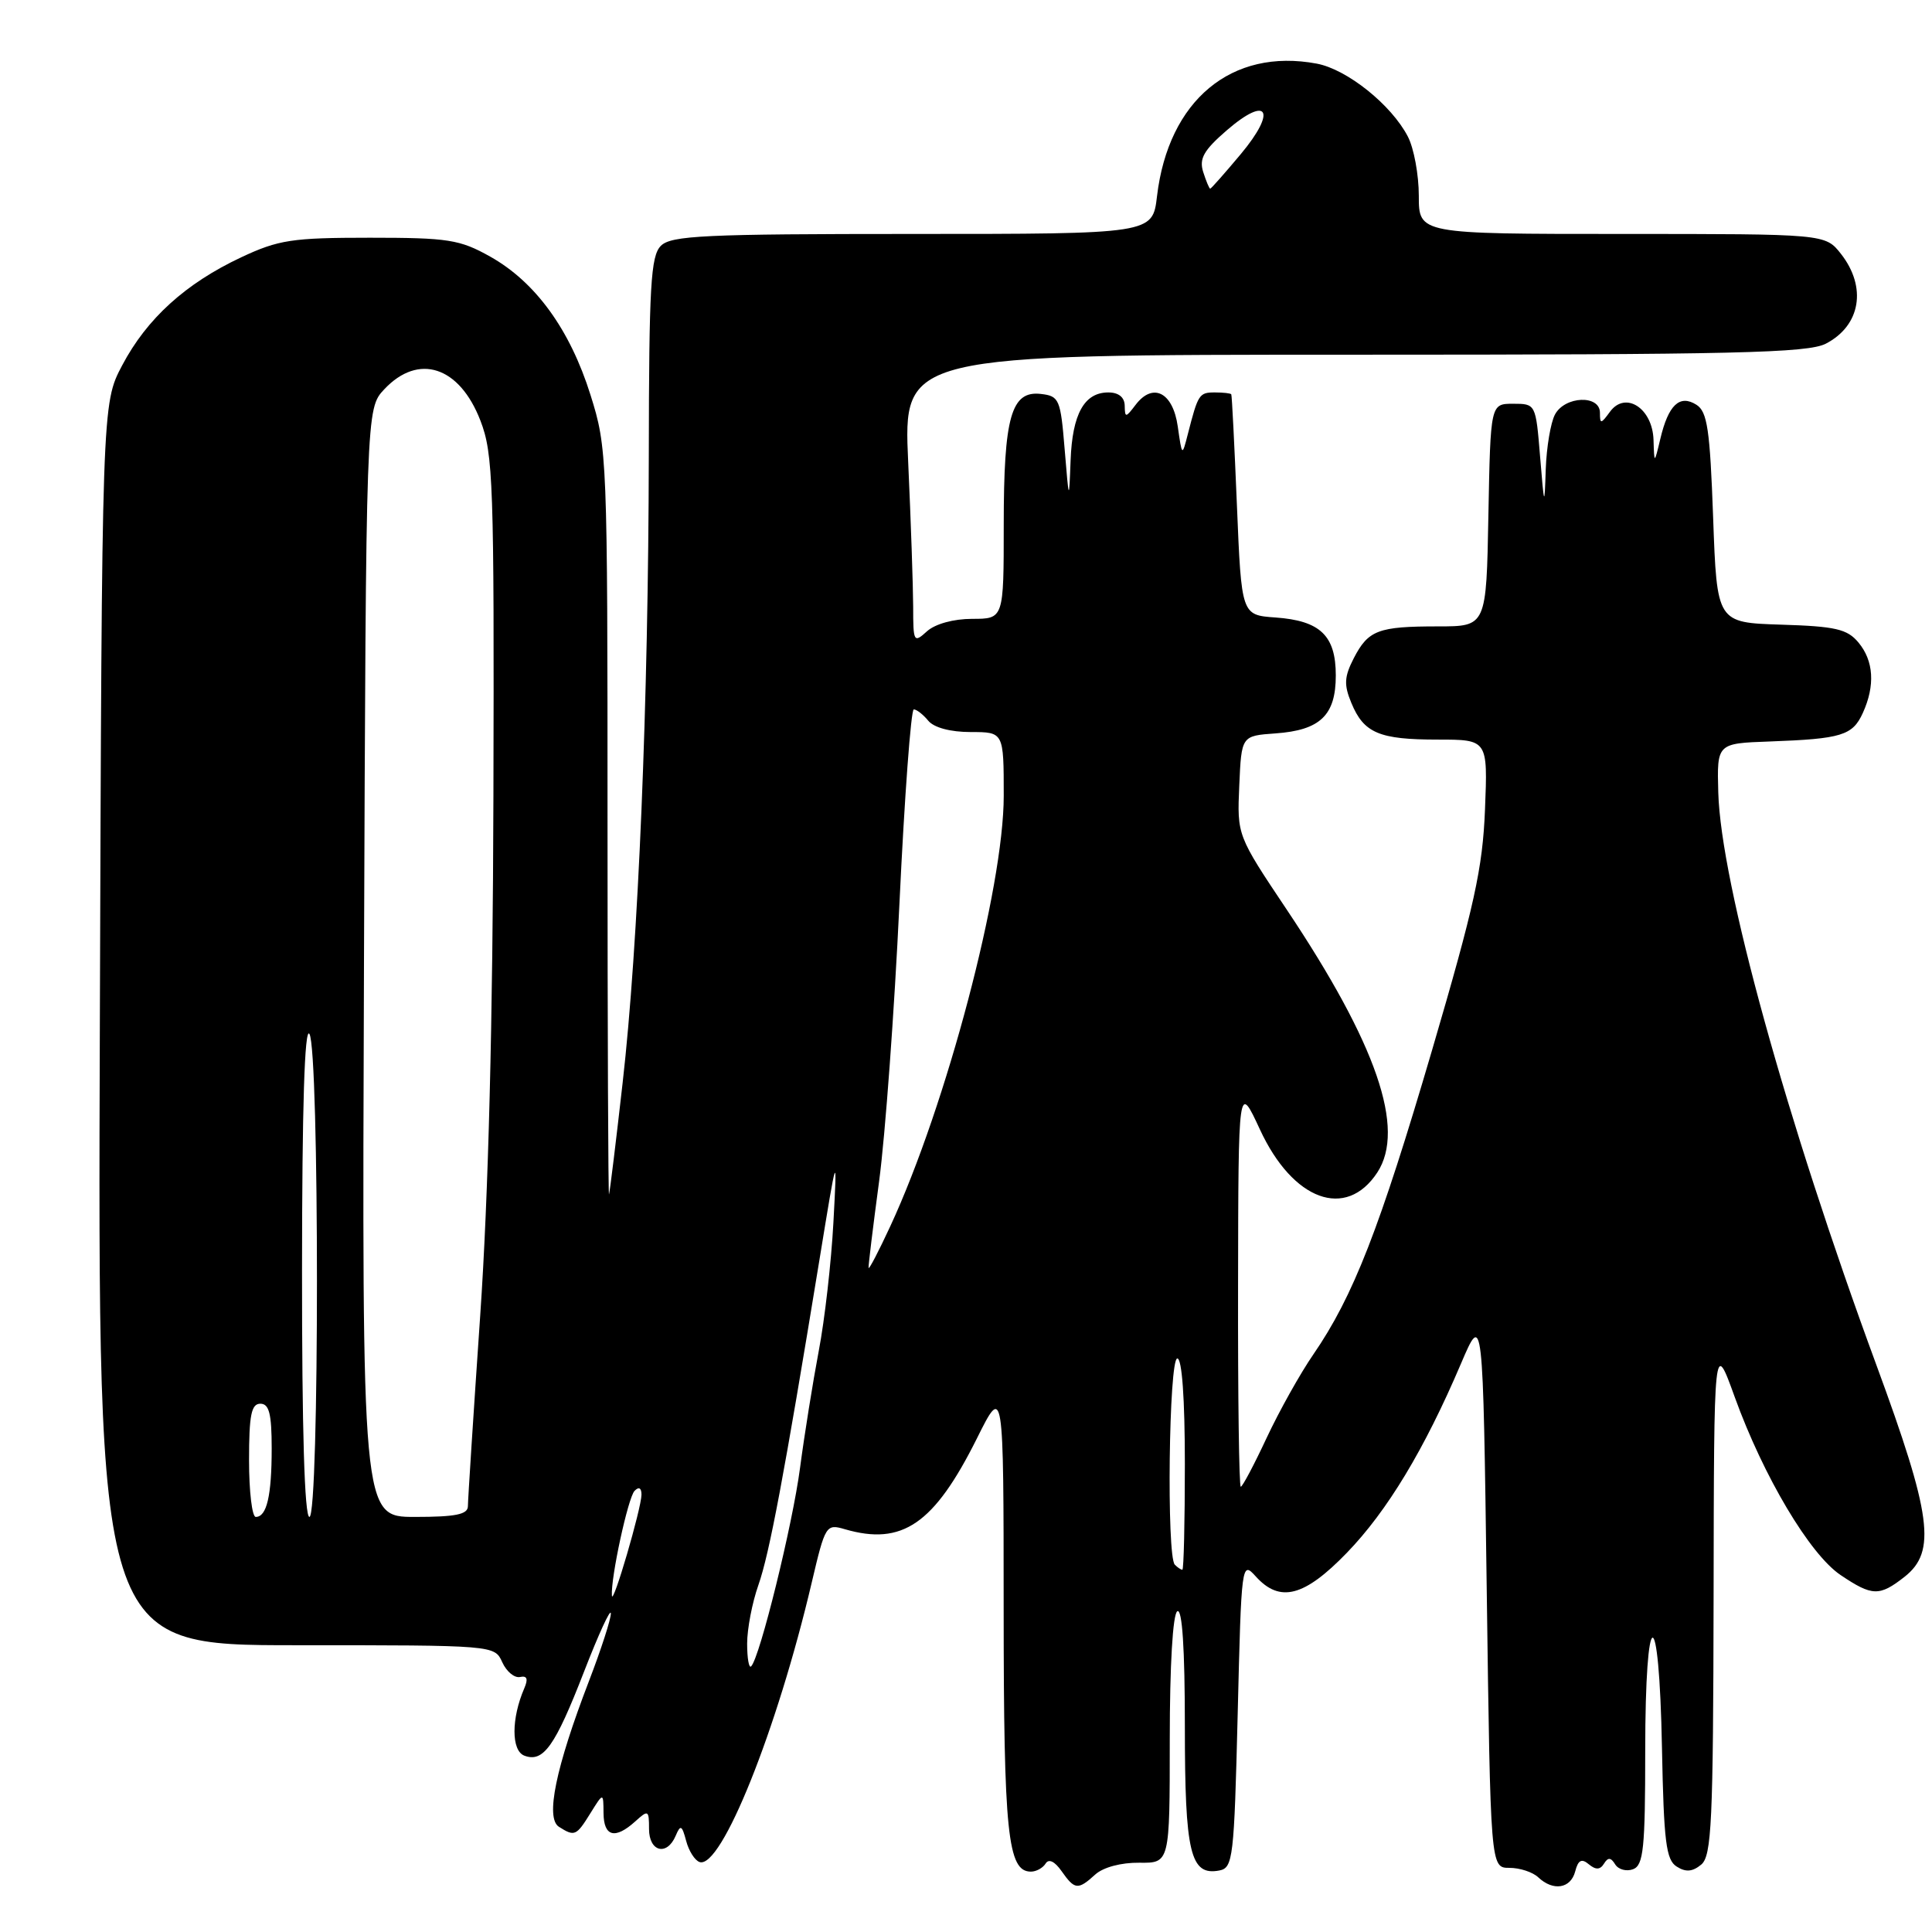 <?xml version="1.0" encoding="UTF-8" standalone="no"?>
<!DOCTYPE svg PUBLIC "-//W3C//DTD SVG 1.1//EN" "http://www.w3.org/Graphics/SVG/1.1/DTD/svg11.dtd" >
<svg xmlns="http://www.w3.org/2000/svg" xmlns:xlink="http://www.w3.org/1999/xlink" version="1.1" viewBox="0 0 256 256">
 <g >
 <path fill="currentColor"
d=" M 145.13 248.38 C 146.19 247.42 148.57 246.79 150.96 246.82 C 155.00 246.87 155.00 246.87 155.00 230.50 C 155.00 220.66 155.40 213.87 156.00 213.50 C 156.65 213.10 157.00 218.43 157.00 228.75 C 157.00 245.56 157.72 248.58 161.57 247.85 C 163.38 247.50 163.53 246.24 164.00 227.13 C 164.49 207.04 164.52 206.81 166.40 208.89 C 169.59 212.42 172.83 211.58 178.47 205.75 C 183.81 200.23 188.74 192.07 193.59 180.68 C 196.50 173.87 196.50 173.87 197.00 210.68 C 197.50 247.50 197.50 247.50 200.00 247.50 C 201.38 247.50 203.09 248.06 203.82 248.75 C 205.80 250.62 208.12 250.26 208.72 247.98 C 209.11 246.46 209.57 246.22 210.53 247.03 C 211.45 247.79 212.03 247.77 212.54 246.94 C 213.07 246.08 213.45 246.11 214.02 247.04 C 214.45 247.73 215.52 248.01 216.40 247.68 C 217.77 247.15 218.00 244.89 218.00 232.03 C 218.00 212.22 219.85 211.89 220.22 231.64 C 220.46 244.02 220.76 246.45 222.17 247.33 C 223.37 248.10 224.27 248.02 225.42 247.07 C 226.80 245.92 227.01 241.50 227.06 211.63 C 227.11 177.50 227.11 177.50 229.87 185.14 C 233.67 195.64 239.80 205.96 243.90 208.71 C 248.08 211.52 249.03 211.55 252.37 208.93 C 256.60 205.59 255.96 200.79 248.62 180.84 C 236.70 148.45 228.02 117.02 227.68 105.00 C 227.50 98.50 227.50 98.50 234.50 98.25 C 244.02 97.90 245.47 97.46 246.83 94.48 C 248.49 90.84 248.28 87.56 246.25 85.13 C 244.77 83.35 243.21 82.99 236.00 82.77 C 227.50 82.50 227.50 82.50 227.00 68.61 C 226.58 56.89 226.23 54.54 224.78 53.63 C 222.56 52.23 221.06 53.66 220.00 58.16 C 219.20 61.50 219.20 61.50 219.10 58.29 C 218.97 54.08 215.37 51.77 213.33 54.56 C 212.13 56.20 212.00 56.22 212.00 54.69 C 212.00 52.28 207.35 52.47 206.04 54.93 C 205.47 56.00 204.92 59.26 204.82 62.18 C 204.65 67.26 204.62 67.18 204.07 60.50 C 203.50 53.52 203.49 53.50 200.50 53.50 C 197.50 53.50 197.50 53.50 197.22 68.25 C 196.95 83.00 196.95 83.00 190.56 83.00 C 182.61 83.00 181.31 83.49 179.38 87.22 C 178.12 89.68 178.06 90.73 179.06 93.14 C 180.71 97.14 182.75 98.00 190.50 98.00 C 197.14 98.00 197.14 98.00 196.77 107.25 C 196.46 115.07 195.37 120.00 189.75 139.17 C 182.80 162.84 179.31 171.78 174.03 179.46 C 172.29 181.98 169.51 186.96 167.84 190.52 C 166.18 194.08 164.63 197.00 164.41 197.00 C 164.18 197.00 164.02 184.96 164.05 170.25 C 164.09 143.50 164.09 143.50 166.95 149.67 C 171.31 159.09 178.36 161.67 182.50 155.36 C 186.28 149.58 182.42 138.36 170.50 120.53 C 163.92 110.69 163.92 110.69 164.21 104.09 C 164.50 97.50 164.50 97.50 169.00 97.18 C 174.94 96.76 177.00 94.78 177.00 89.50 C 177.00 84.22 174.94 82.24 169.00 81.82 C 164.50 81.50 164.50 81.50 163.90 67.00 C 163.57 59.02 163.24 52.39 163.15 52.25 C 163.07 52.11 162.09 52.00 160.97 52.00 C 158.90 52.00 158.75 52.23 157.40 57.50 C 156.63 60.50 156.63 60.50 156.06 56.51 C 155.42 51.97 152.76 50.62 150.46 53.66 C 149.16 55.37 149.06 55.38 149.03 53.75 C 149.01 52.64 148.22 52.00 146.86 52.00 C 143.67 52.00 142.09 54.85 141.86 61.00 C 141.65 66.50 141.65 66.50 141.07 59.50 C 140.53 52.90 140.35 52.48 137.93 52.20 C 133.99 51.74 133.00 55.21 133.00 69.55 C 133.00 82.00 133.00 82.00 128.83 82.00 C 126.35 82.00 123.92 82.67 122.83 83.65 C 121.08 85.24 121.00 85.09 121.00 80.40 C 120.99 77.71 120.70 69.09 120.34 61.25 C 119.69 47.00 119.69 47.00 179.39 47.00 C 229.84 47.00 239.54 46.77 241.93 45.54 C 246.55 43.15 247.40 38.05 243.93 33.63 C 241.85 31.00 241.85 31.00 214.93 31.00 C 188.00 31.00 188.00 31.00 188.00 25.95 C 188.00 23.17 187.35 19.64 186.55 18.10 C 184.37 13.89 178.49 9.18 174.47 8.43 C 163.20 6.32 154.82 13.28 153.31 26.00 C 152.72 31.00 152.72 31.00 120.93 31.00 C 93.37 31.00 88.93 31.21 87.57 32.57 C 86.22 33.92 86.00 37.89 85.97 60.32 C 85.92 93.04 84.58 125.28 82.50 143.50 C 81.63 151.20 80.82 157.84 80.70 158.25 C 80.59 158.67 80.50 136.62 80.50 109.25 C 80.50 60.39 80.46 59.37 78.24 52.32 C 75.52 43.66 70.96 37.37 64.95 34.00 C 60.92 31.74 59.41 31.50 49.00 31.50 C 38.70 31.50 36.92 31.77 31.95 34.10 C 24.59 37.56 19.46 42.21 16.19 48.41 C 13.50 53.50 13.50 53.50 13.23 135.75 C 12.95 218.00 12.95 218.00 39.24 218.00 C 65.53 218.00 65.53 218.00 66.55 220.25 C 67.11 221.49 68.17 222.37 68.91 222.21 C 69.84 222.01 70.01 222.46 69.47 223.71 C 67.74 227.71 67.74 231.96 69.47 232.63 C 71.99 233.59 73.54 231.42 77.39 221.50 C 79.31 216.55 80.90 213.08 80.94 213.78 C 80.97 214.49 79.66 218.54 78.03 222.78 C 73.63 234.24 72.25 240.91 74.06 242.06 C 76.14 243.38 76.36 243.28 78.24 240.25 C 79.95 237.50 79.95 237.50 79.97 240.25 C 80.00 243.37 81.50 243.76 84.17 241.35 C 85.90 239.78 86.00 239.84 86.00 242.35 C 86.00 245.37 88.37 245.98 89.53 243.25 C 90.17 241.74 90.36 241.83 90.92 243.93 C 91.27 245.26 92.07 246.52 92.70 246.73 C 95.57 247.69 102.97 229.25 107.56 209.69 C 109.35 202.08 109.46 201.90 111.95 202.63 C 119.56 204.84 123.77 201.95 129.43 190.63 C 132.98 183.50 132.98 183.50 132.99 213.20 C 133.00 242.98 133.52 248.00 136.60 248.00 C 137.31 248.00 138.18 247.52 138.55 246.93 C 138.96 246.26 139.75 246.63 140.66 247.93 C 142.41 250.42 142.83 250.47 145.13 248.38 Z  M 99.00 217.79 C 99.00 215.84 99.67 212.35 100.49 210.03 C 101.95 205.88 103.89 195.59 108.57 167.00 C 110.94 152.50 110.94 152.50 110.43 162.00 C 110.15 167.22 109.28 174.88 108.49 179.00 C 107.71 183.12 106.59 190.10 106.01 194.50 C 105.02 202.05 100.68 219.65 99.53 220.80 C 99.24 221.10 99.00 219.74 99.00 217.79 Z  M 81.08 211.43 C 80.91 209.11 83.22 198.44 84.08 197.55 C 84.65 196.96 85.00 197.15 85.00 198.05 C 84.99 199.87 81.18 212.88 81.08 211.43 Z  M 155.67 207.33 C 154.56 206.23 154.88 180.00 156.00 180.00 C 156.62 180.00 157.00 185.33 157.00 194.00 C 157.00 201.70 156.85 208.00 156.67 208.00 C 156.48 208.00 156.03 207.70 155.67 207.33 Z  M 33.00 193.50 C 33.00 187.50 33.30 186.00 34.50 186.00 C 35.66 186.00 36.00 187.32 36.00 191.92 C 36.00 198.20 35.35 201.00 33.89 201.00 C 33.40 201.00 33.00 197.62 33.00 193.50 Z  M 40.02 168.25 C 40.03 146.74 40.36 136.01 41.00 137.00 C 42.33 139.06 42.33 201.00 41.00 201.00 C 40.35 201.00 40.01 189.43 40.02 168.25 Z  M 48.23 127.58 C 48.50 54.16 48.50 54.16 50.92 51.58 C 55.45 46.76 60.88 48.53 63.66 55.74 C 65.35 60.12 65.49 64.05 65.38 105.50 C 65.30 135.49 64.72 158.45 63.63 174.32 C 62.73 187.42 62.00 198.78 62.00 199.57 C 62.00 200.67 60.40 201.00 54.98 201.00 C 47.96 201.00 47.96 201.00 48.23 127.58 Z  M 115.09 168.00 C 115.05 167.72 115.68 162.55 116.49 156.50 C 117.30 150.45 118.51 133.91 119.18 119.75 C 119.85 105.59 120.71 94.00 121.08 94.00 C 121.45 94.00 122.32 94.67 123.00 95.50 C 123.76 96.42 125.95 97.00 128.62 97.00 C 133.00 97.00 133.00 97.00 133.00 105.45 C 133.00 117.65 125.40 146.46 117.96 162.50 C 116.43 165.80 115.14 168.28 115.09 168.00 Z  M 159.43 22.79 C 158.87 21.02 159.50 19.91 162.55 17.27 C 168.00 12.56 169.23 14.65 164.41 20.42 C 162.30 22.94 160.48 25.00 160.36 25.00 C 160.23 25.00 159.82 24.00 159.43 22.79 Z "/>
</g>
</svg>